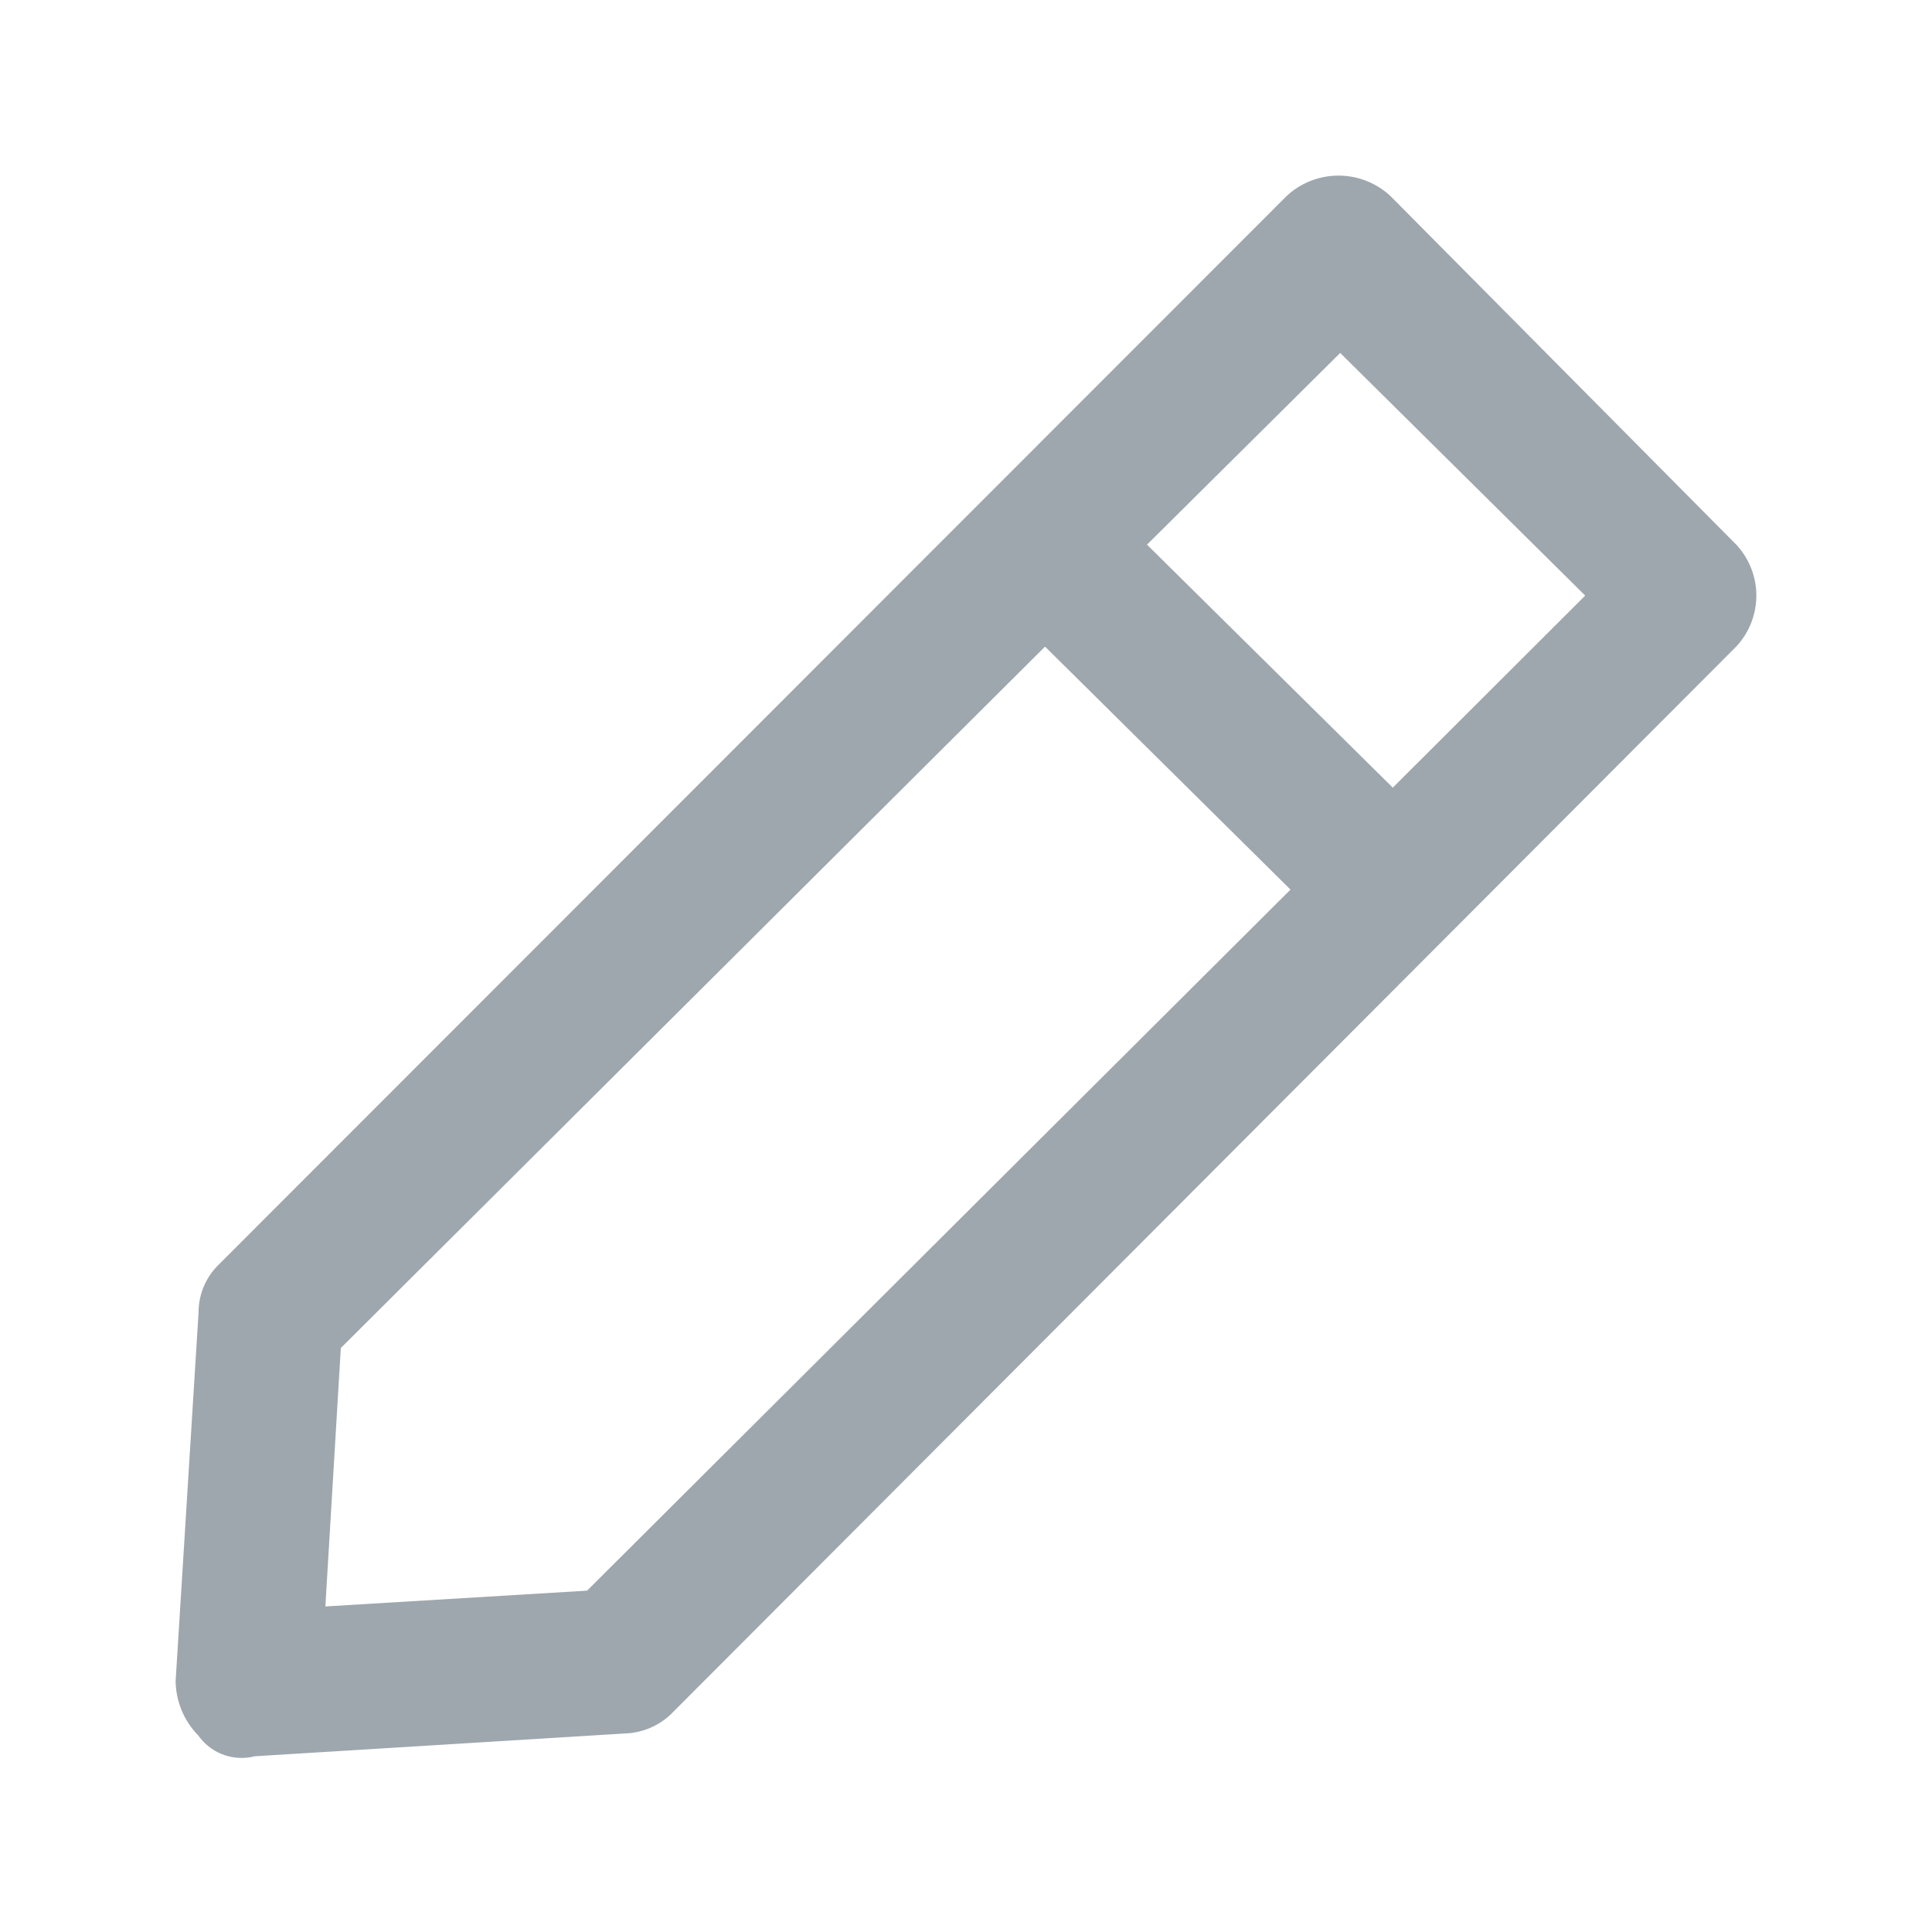 <svg xmlns="http://www.w3.org/2000/svg" width="22" height="22" viewBox="0 0 22 22">
    <path fill="#9EA7AD" fill-rule="nonzero" d="M2.261 19.765A.9.9 0 0 1 2 19.139l.261-4.194c0-.2.079-.393.22-.535L14.65 2.233a.868.868 0 0 1 1.184 0l3.937 3.969a.85.85 0 0 1 0 1.16L7.647 19.513a.796.796 0 0 1-.526.226l-4.221.26a.603.603 0 0 1-.639-.233zm10.8-13.563l2.799 2.767 2.191-2.187-2.79-2.763-2.2 2.183zM3.705 18.293l2.98-.18 8.01-7.983L11.9 7.363 3.881 15.35l-.176 2.943z"/>
</svg>
